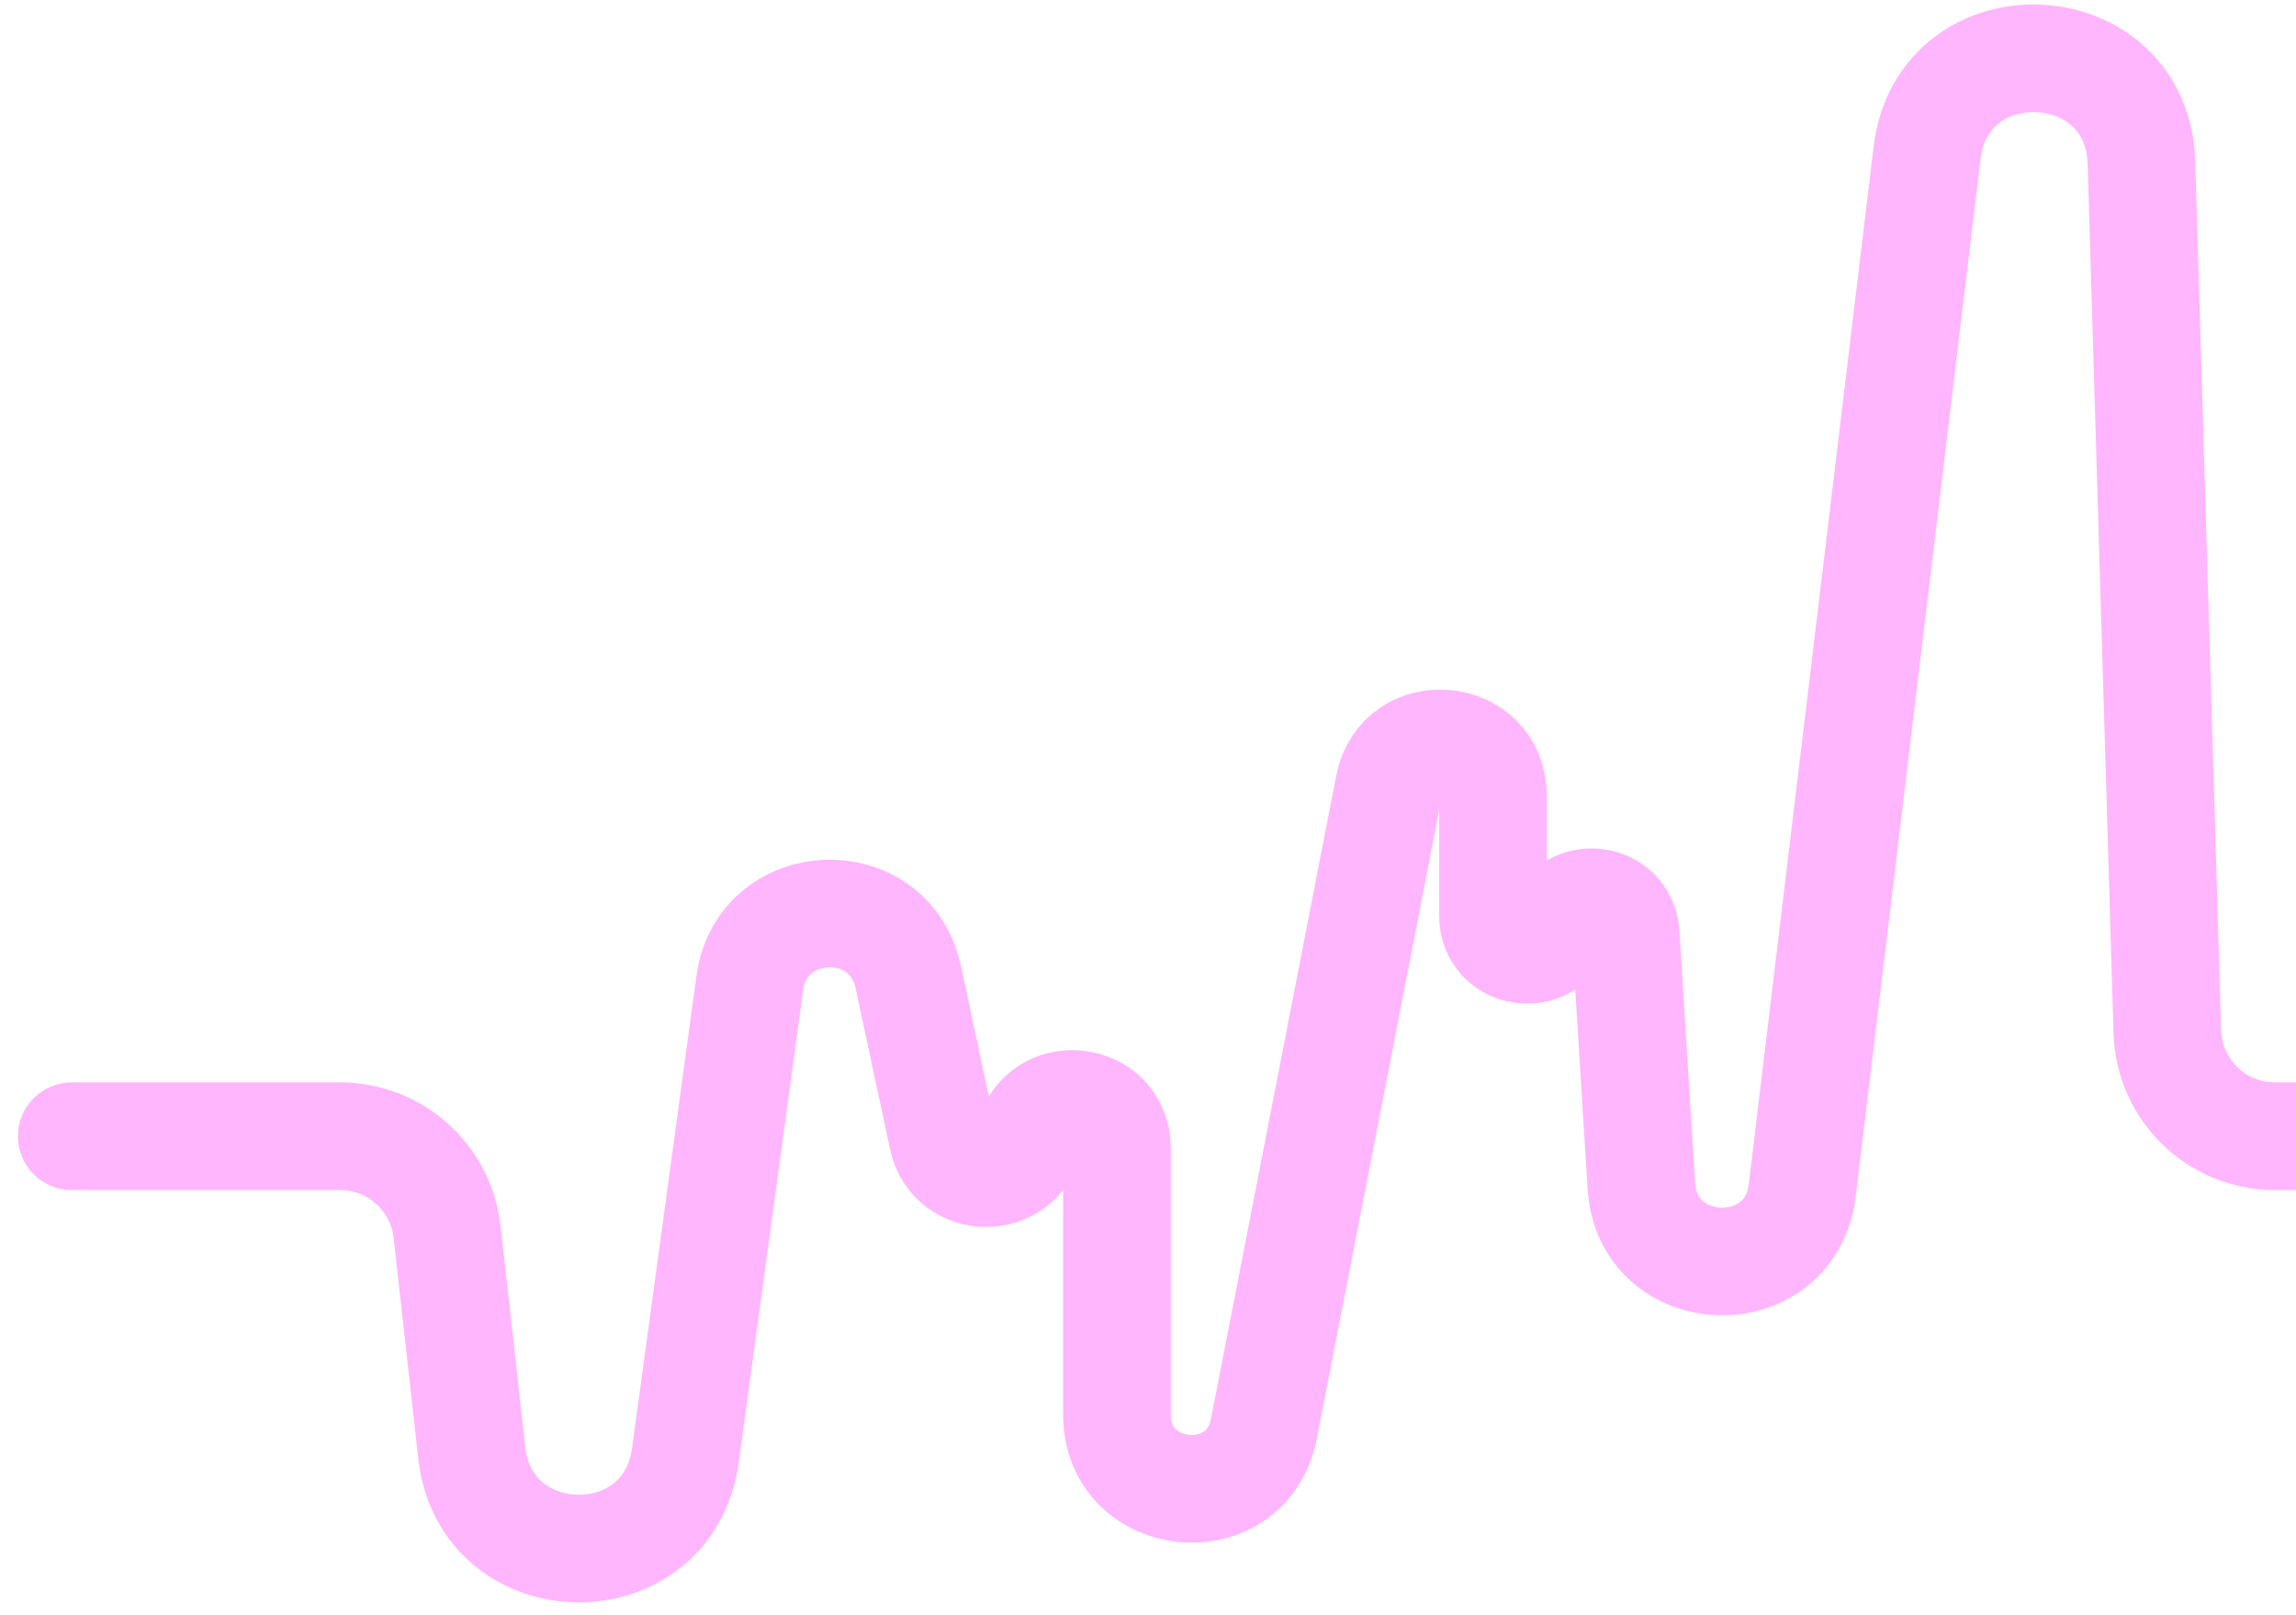 <svg xmlns="http://www.w3.org/2000/svg" width="64" height="45" viewBox="0 0 64 45" fill="none">
  <path d="M64 31.663H63.412C61.79 31.663 60.462 30.374 60.413 28.753L59.692 4.536C59.582 0.826 54.158 0.582 53.715 4.267L50.237 33.169C49.91 35.893 45.921 35.778 45.751 33.039L45.316 26.033C45.251 24.985 43.783 24.805 43.467 25.806V25.806C43.141 26.839 41.617 26.604 41.617 25.521V22.179C41.617 20.409 39.058 20.162 38.72 21.9L35.23 39.816C34.751 42.272 31.134 41.923 31.134 39.421L31.134 32.001C31.134 30.527 29.018 30.29 28.692 31.728V31.728C28.399 33.02 26.554 33.008 26.277 31.713L25.319 27.233C24.793 24.773 21.239 24.907 20.899 27.399L19.104 40.559C18.627 44.061 13.542 43.999 13.15 40.486L12.463 34.33C12.293 32.812 11.009 31.663 9.481 31.663H2" stroke="#FFB6FC" stroke-width="3" stroke-linecap="round" stroke-linejoin="round"/>
</svg>